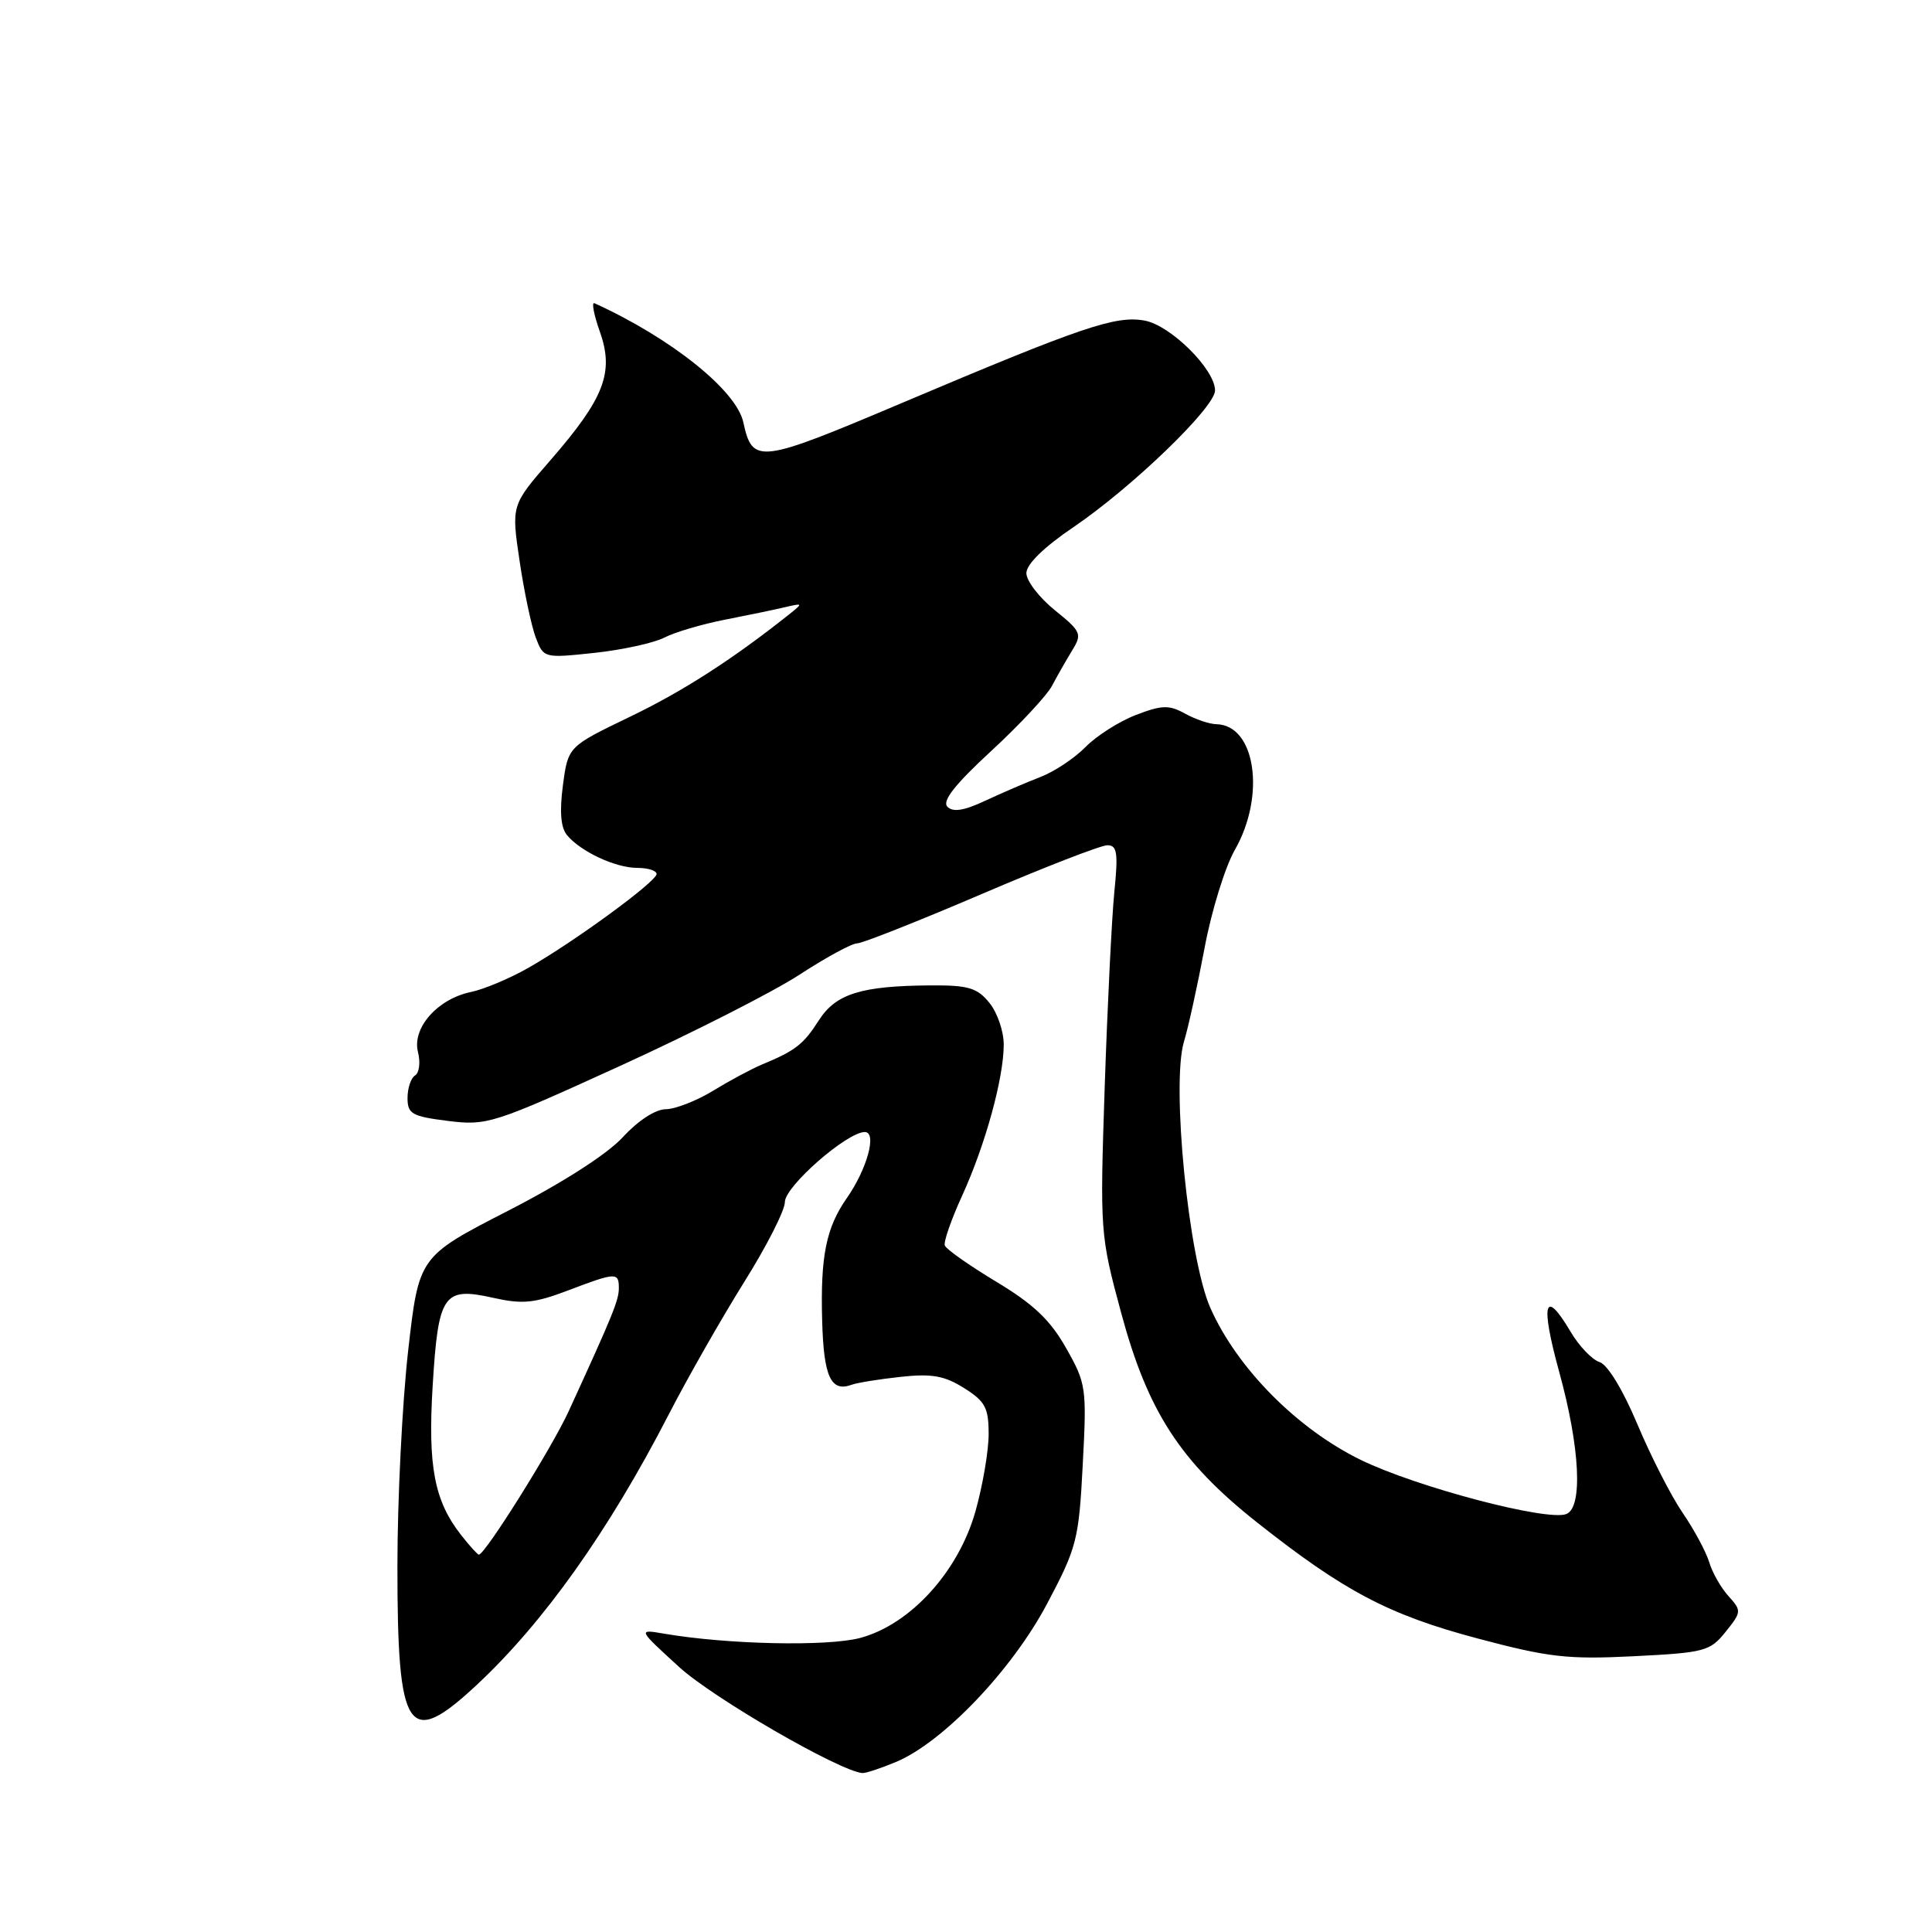 <?xml version="1.0" encoding="UTF-8" standalone="no"?>
<!DOCTYPE svg PUBLIC "-//W3C//DTD SVG 1.1//EN" "http://www.w3.org/Graphics/SVG/1.1/DTD/svg11.dtd" >
<svg xmlns="http://www.w3.org/2000/svg" xmlns:xlink="http://www.w3.org/1999/xlink" version="1.1" viewBox="0 0 256 256">
 <g >
 <path fill="currentColor"
d=" M 118.72 233.47 C 124.94 230.87 134.05 221.34 138.71 212.57 C 142.69 205.06 142.95 204.06 143.47 194.07 C 144.01 183.88 143.93 183.33 141.26 178.62 C 139.17 174.91 136.93 172.79 132.00 169.83 C 128.43 167.68 125.36 165.52 125.19 165.03 C 125.02 164.54 126.05 161.57 127.49 158.43 C 130.56 151.71 133.00 142.86 133.00 138.40 C 133.00 136.65 132.15 134.17 131.10 132.88 C 129.49 130.89 128.31 130.54 123.35 130.57 C 114.11 130.63 110.76 131.67 108.50 135.20 C 106.46 138.39 105.41 139.21 101.00 141.04 C 99.62 141.61 96.70 143.18 94.50 144.52 C 92.30 145.87 89.46 146.97 88.20 146.98 C 86.84 146.99 84.52 148.51 82.53 150.68 C 80.46 152.93 74.57 156.71 67.33 160.43 C 55.50 166.50 55.50 166.50 54.08 179.00 C 53.30 185.88 52.66 198.70 52.66 207.50 C 52.65 229.72 54.03 231.78 63.18 223.25 C 72.04 214.99 80.67 202.83 88.57 187.50 C 91.12 182.55 95.64 174.63 98.60 169.89 C 101.57 165.16 104.00 160.38 104.00 159.28 C 104.00 157.20 112.23 150.00 114.59 150.00 C 116.24 150.00 114.90 154.90 112.21 158.75 C 109.47 162.67 108.70 166.45 108.94 174.98 C 109.14 182.42 110.09 184.50 112.84 183.49 C 113.57 183.22 116.49 182.75 119.34 182.44 C 123.46 181.99 125.15 182.29 127.75 183.93 C 130.55 185.69 131.00 186.54 131.00 190.03 C 131.00 192.26 130.21 196.87 129.25 200.27 C 126.99 208.26 120.64 215.24 114.00 217.03 C 109.67 218.19 96.40 217.91 88.00 216.47 C 84.50 215.87 84.50 215.87 89.97 220.87 C 94.45 224.98 111.26 234.70 114.28 234.94 C 114.71 234.97 116.71 234.31 118.72 233.47 Z  M 228.65 216.23 C 230.77 213.59 230.78 213.43 229.04 211.50 C 228.04 210.40 226.89 208.38 226.48 207.00 C 226.06 205.62 224.48 202.68 222.96 200.46 C 221.44 198.25 218.75 192.97 216.97 188.74 C 215.05 184.17 213.02 180.82 211.95 180.48 C 210.96 180.17 209.23 178.36 208.11 176.46 C 204.65 170.60 204.08 172.60 206.59 181.74 C 209.37 191.82 209.76 199.77 207.54 200.62 C 204.99 201.60 187.78 197.07 180.34 193.46 C 171.91 189.36 163.92 181.30 160.38 173.31 C 157.48 166.77 155.19 143.67 156.88 138.03 C 157.47 136.09 158.69 130.50 159.61 125.62 C 160.52 120.73 162.33 114.88 163.62 112.62 C 167.74 105.42 166.37 96.07 161.18 95.96 C 160.26 95.95 158.39 95.31 157.03 94.56 C 154.91 93.39 153.98 93.41 150.53 94.73 C 148.31 95.58 145.31 97.49 143.85 98.97 C 142.40 100.46 139.70 102.25 137.85 102.96 C 136.01 103.67 132.71 105.09 130.53 106.11 C 127.71 107.43 126.27 107.65 125.53 106.89 C 124.81 106.13 126.56 103.92 131.34 99.51 C 135.10 96.04 138.73 92.15 139.41 90.85 C 140.09 89.56 141.29 87.46 142.07 86.18 C 143.41 84.01 143.28 83.69 139.75 80.84 C 137.69 79.17 136.00 76.97 136.00 75.94 C 136.00 74.77 138.33 72.49 142.25 69.84 C 150.04 64.55 161.00 53.97 161.00 51.74 C 161.00 48.95 155.12 43.11 151.67 42.48 C 147.83 41.78 143.44 43.27 119.57 53.37 C 100.48 61.45 99.72 61.54 98.49 55.94 C 97.56 51.71 88.89 44.78 78.77 40.18 C 78.36 39.99 78.69 41.71 79.50 44.00 C 81.39 49.36 80.07 52.78 72.91 61.01 C 67.75 66.94 67.75 66.94 68.85 74.34 C 69.45 78.41 70.42 82.97 70.99 84.48 C 72.03 87.21 72.08 87.22 78.77 86.51 C 82.47 86.11 86.63 85.20 88.02 84.49 C 89.41 83.77 93.01 82.71 96.02 82.12 C 99.03 81.53 102.62 80.79 104.00 80.46 C 106.44 79.89 106.45 79.91 104.50 81.46 C 96.98 87.43 90.42 91.64 83.38 95.02 C 75.27 98.93 75.27 98.93 74.59 104.06 C 74.13 107.54 74.30 109.66 75.13 110.66 C 76.95 112.85 81.56 115.00 84.45 115.00 C 85.85 115.00 87.00 115.36 87.00 115.81 C 87.00 116.81 76.06 124.81 70.00 128.25 C 67.53 129.66 64.09 131.10 62.38 131.45 C 57.97 132.37 54.59 136.21 55.38 139.38 C 55.73 140.76 55.56 142.16 55.00 142.50 C 54.45 142.84 54.00 144.18 54.00 145.49 C 54.00 147.60 54.58 147.93 59.37 148.53 C 64.54 149.17 65.35 148.91 82.12 141.26 C 91.68 136.90 102.38 131.46 105.91 129.17 C 109.43 126.87 112.88 125.00 113.57 125.00 C 114.26 125.00 121.65 122.07 130.00 118.50 C 138.35 114.92 145.87 112.00 146.73 112.00 C 148.03 112.00 148.18 113.00 147.65 118.25 C 147.31 121.69 146.74 133.28 146.38 144.00 C 145.74 163.25 145.77 163.63 148.57 174.00 C 152.09 187.03 156.39 193.67 166.53 201.70 C 178.09 210.85 183.99 213.96 195.73 217.09 C 205.20 219.61 207.70 219.90 216.48 219.46 C 225.87 218.99 226.59 218.80 228.65 216.23 Z  M 61.13 203.44 C 57.55 198.89 56.68 194.34 57.33 183.63 C 58.07 171.48 58.75 170.49 65.31 171.96 C 69.24 172.84 70.79 172.69 75.24 171.00 C 81.63 168.57 82.00 168.56 82.00 170.68 C 82.00 172.29 81.22 174.20 75.35 187.00 C 73.13 191.85 64.27 206.00 63.45 206.00 C 63.28 206.00 62.24 204.85 61.13 203.44 Z "/>
</g>
</svg>